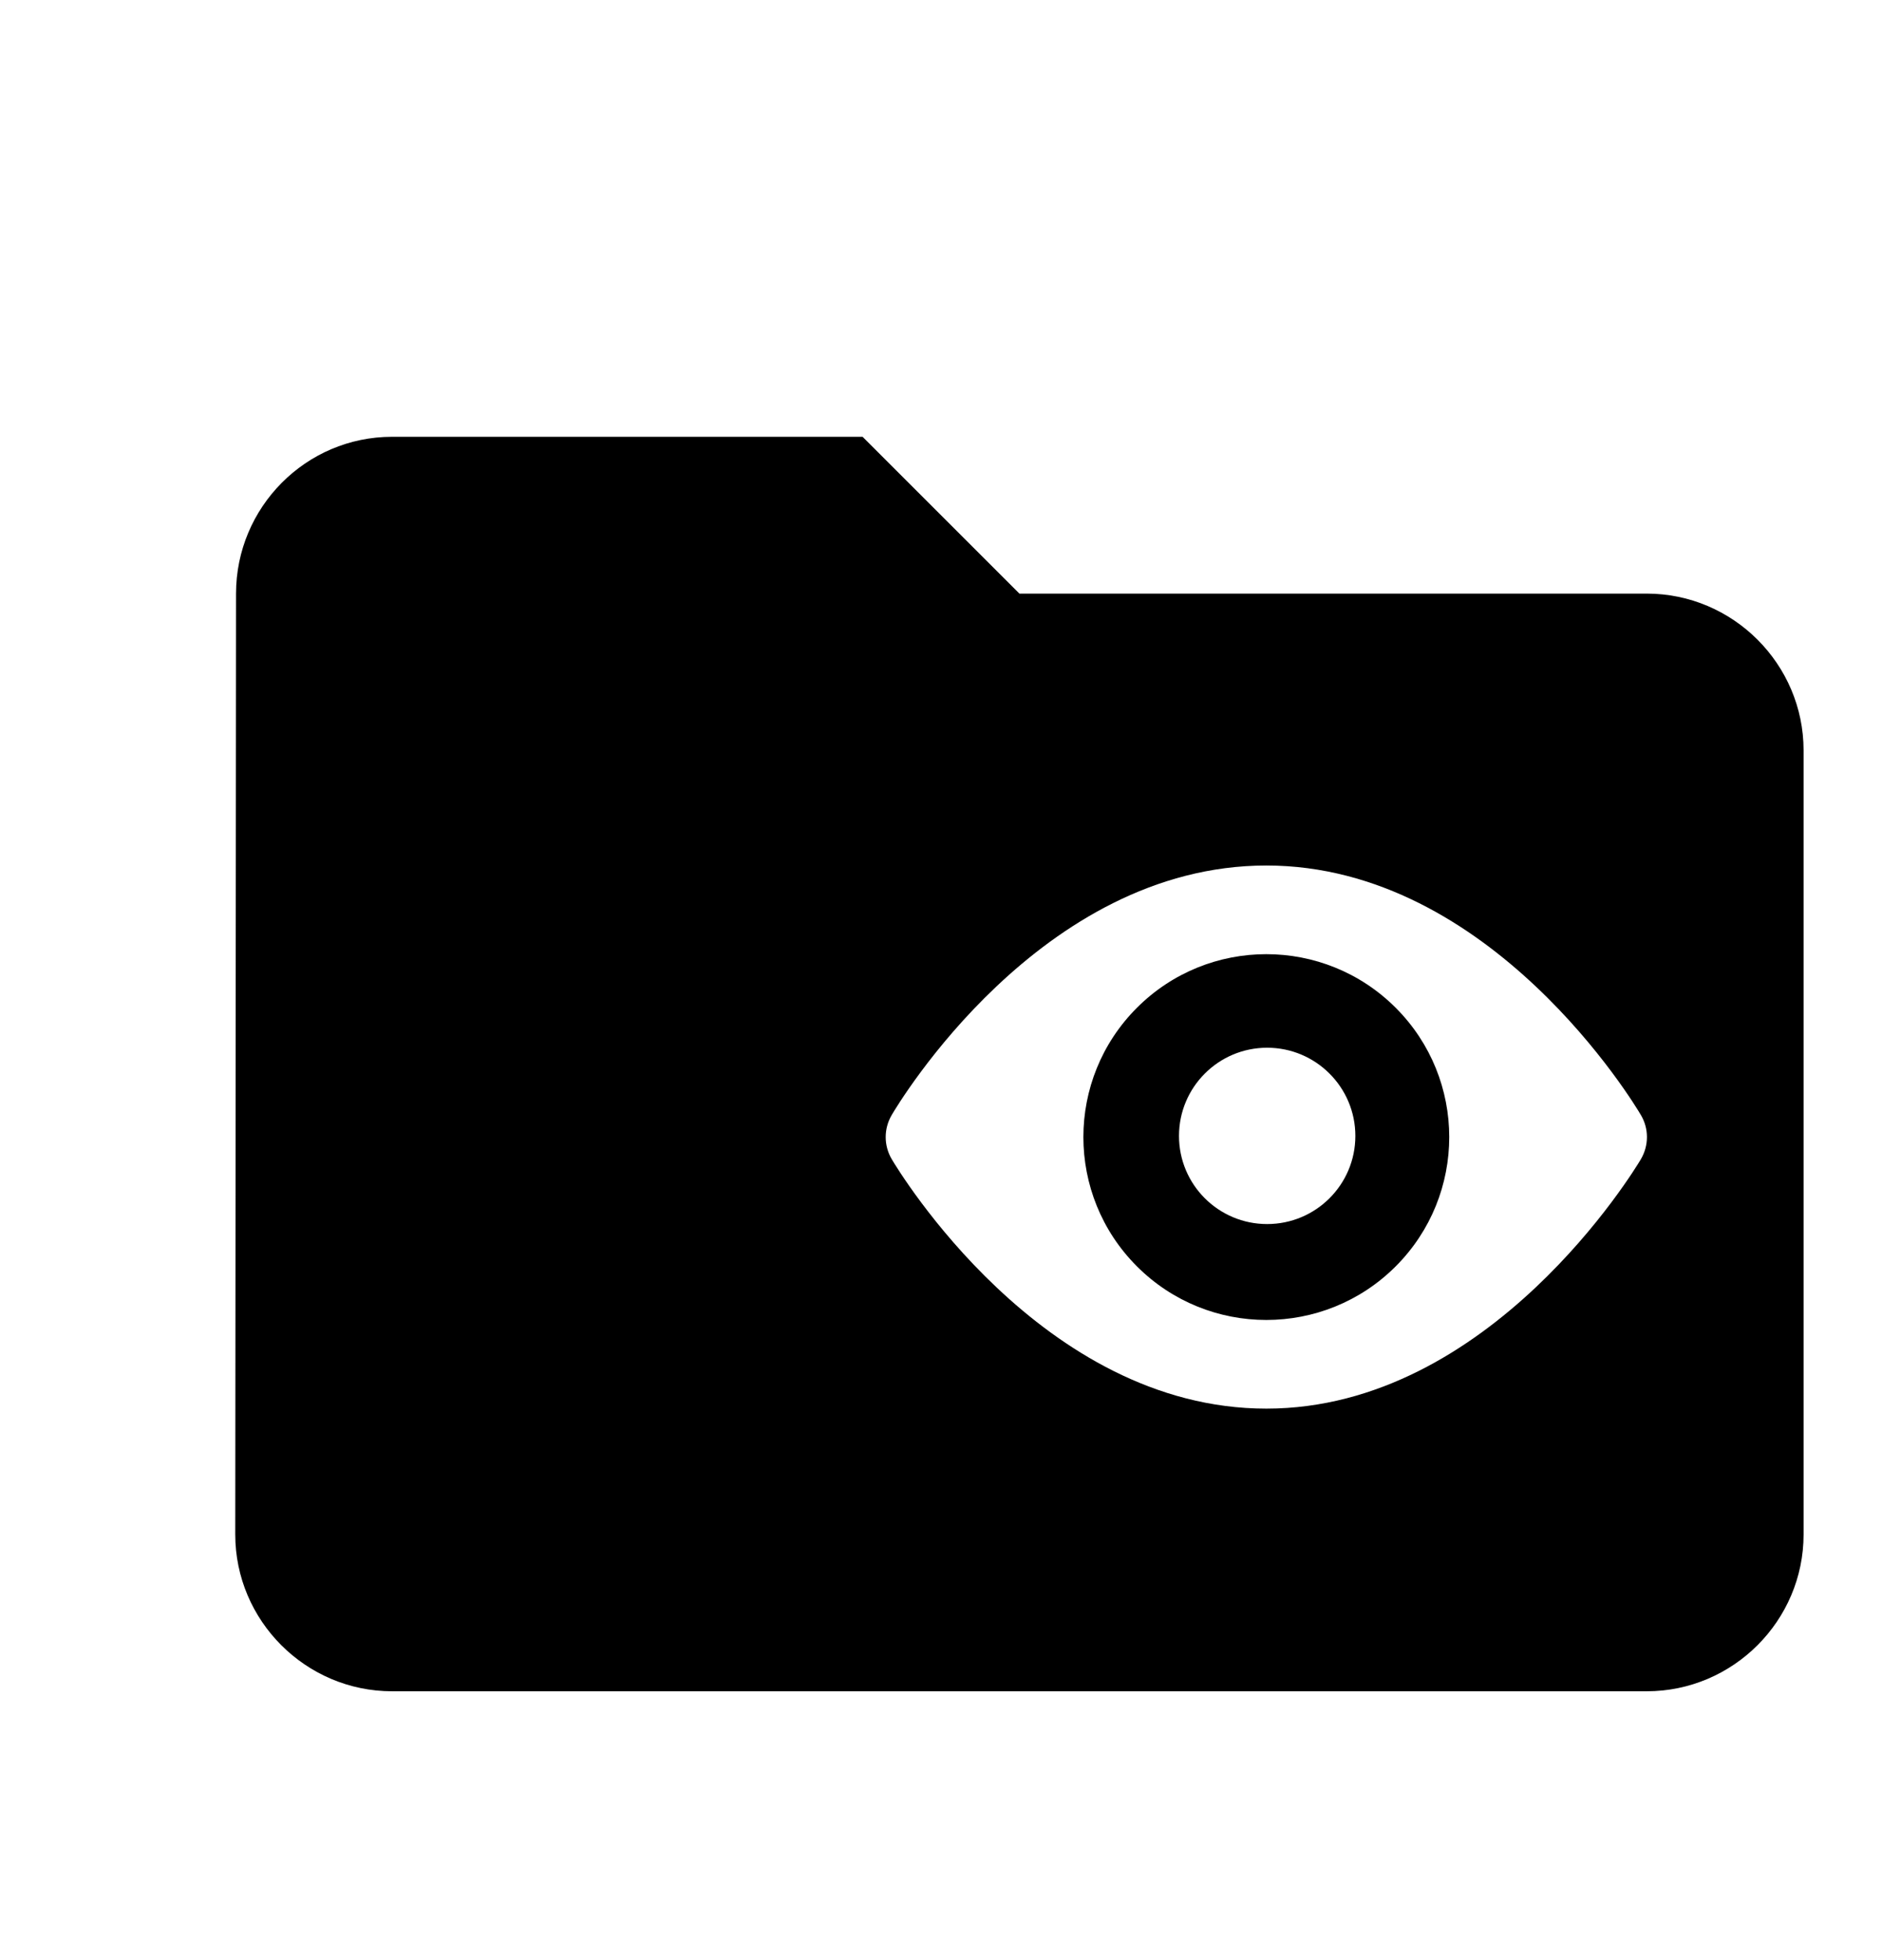 <?xml version="1.0" encoding="UTF-8"?>
<svg width="24px" height="25px" viewBox="0 0 24 25" version="1.1" xmlns="http://www.w3.org/2000/svg" xmlns:xlink="http://www.w3.org/1999/xlink">
    <!-- Generator: Sketch 52.2 (67145) - http://www.bohemiancoding.com/sketch -->
    <title>watchFolder</title>
    <desc>Created with Sketch.</desc>
    <g id="watchFolder" stroke="none" stroke-width="1" fill="none" fill-rule="evenodd" transform="translate(0, 0.571)">
        <path d="M11,5 L13,7 L21,7 C22.1,7 23,7.9 23,9 L23,19 C23,20.1 22.1,21 21,21 L5,21 C3.9,21 3,20.1 3,19 L3.01,7 C3.01,5.9 3.9,5 5,5 L11,5 Z M16.149,17.395 C19.005,17.395 20.847,14.345 20.924,14.216 C21.028,14.04 21.029,13.825 20.925,13.65 C20.849,13.52 19.019,10.468 16.149,10.468 C13.264,10.468 11.447,13.521 11.371,13.651 C11.269,13.826 11.269,14.039 11.372,14.214 C11.449,14.343 13.278,17.395 16.149,17.395 Z M17.798,12.282 C18.709,13.193 18.709,14.67 17.798,15.581 C16.887,16.492 15.41,16.492 14.499,15.581 C13.588,14.67 13.588,13.193 14.499,12.282 C15.41,11.371 16.887,11.371 17.798,12.282 Z M16.159,15.041 C16.78,15.041 17.284,14.538 17.284,13.917 C17.284,13.296 16.78,12.792 16.159,12.792 C15.538,12.792 15.035,13.296 15.035,13.917 C15.035,14.538 15.538,15.041 16.159,15.041 Z" fill="#000000" fill-rule="nonzero"></path>
    </g>
</svg>